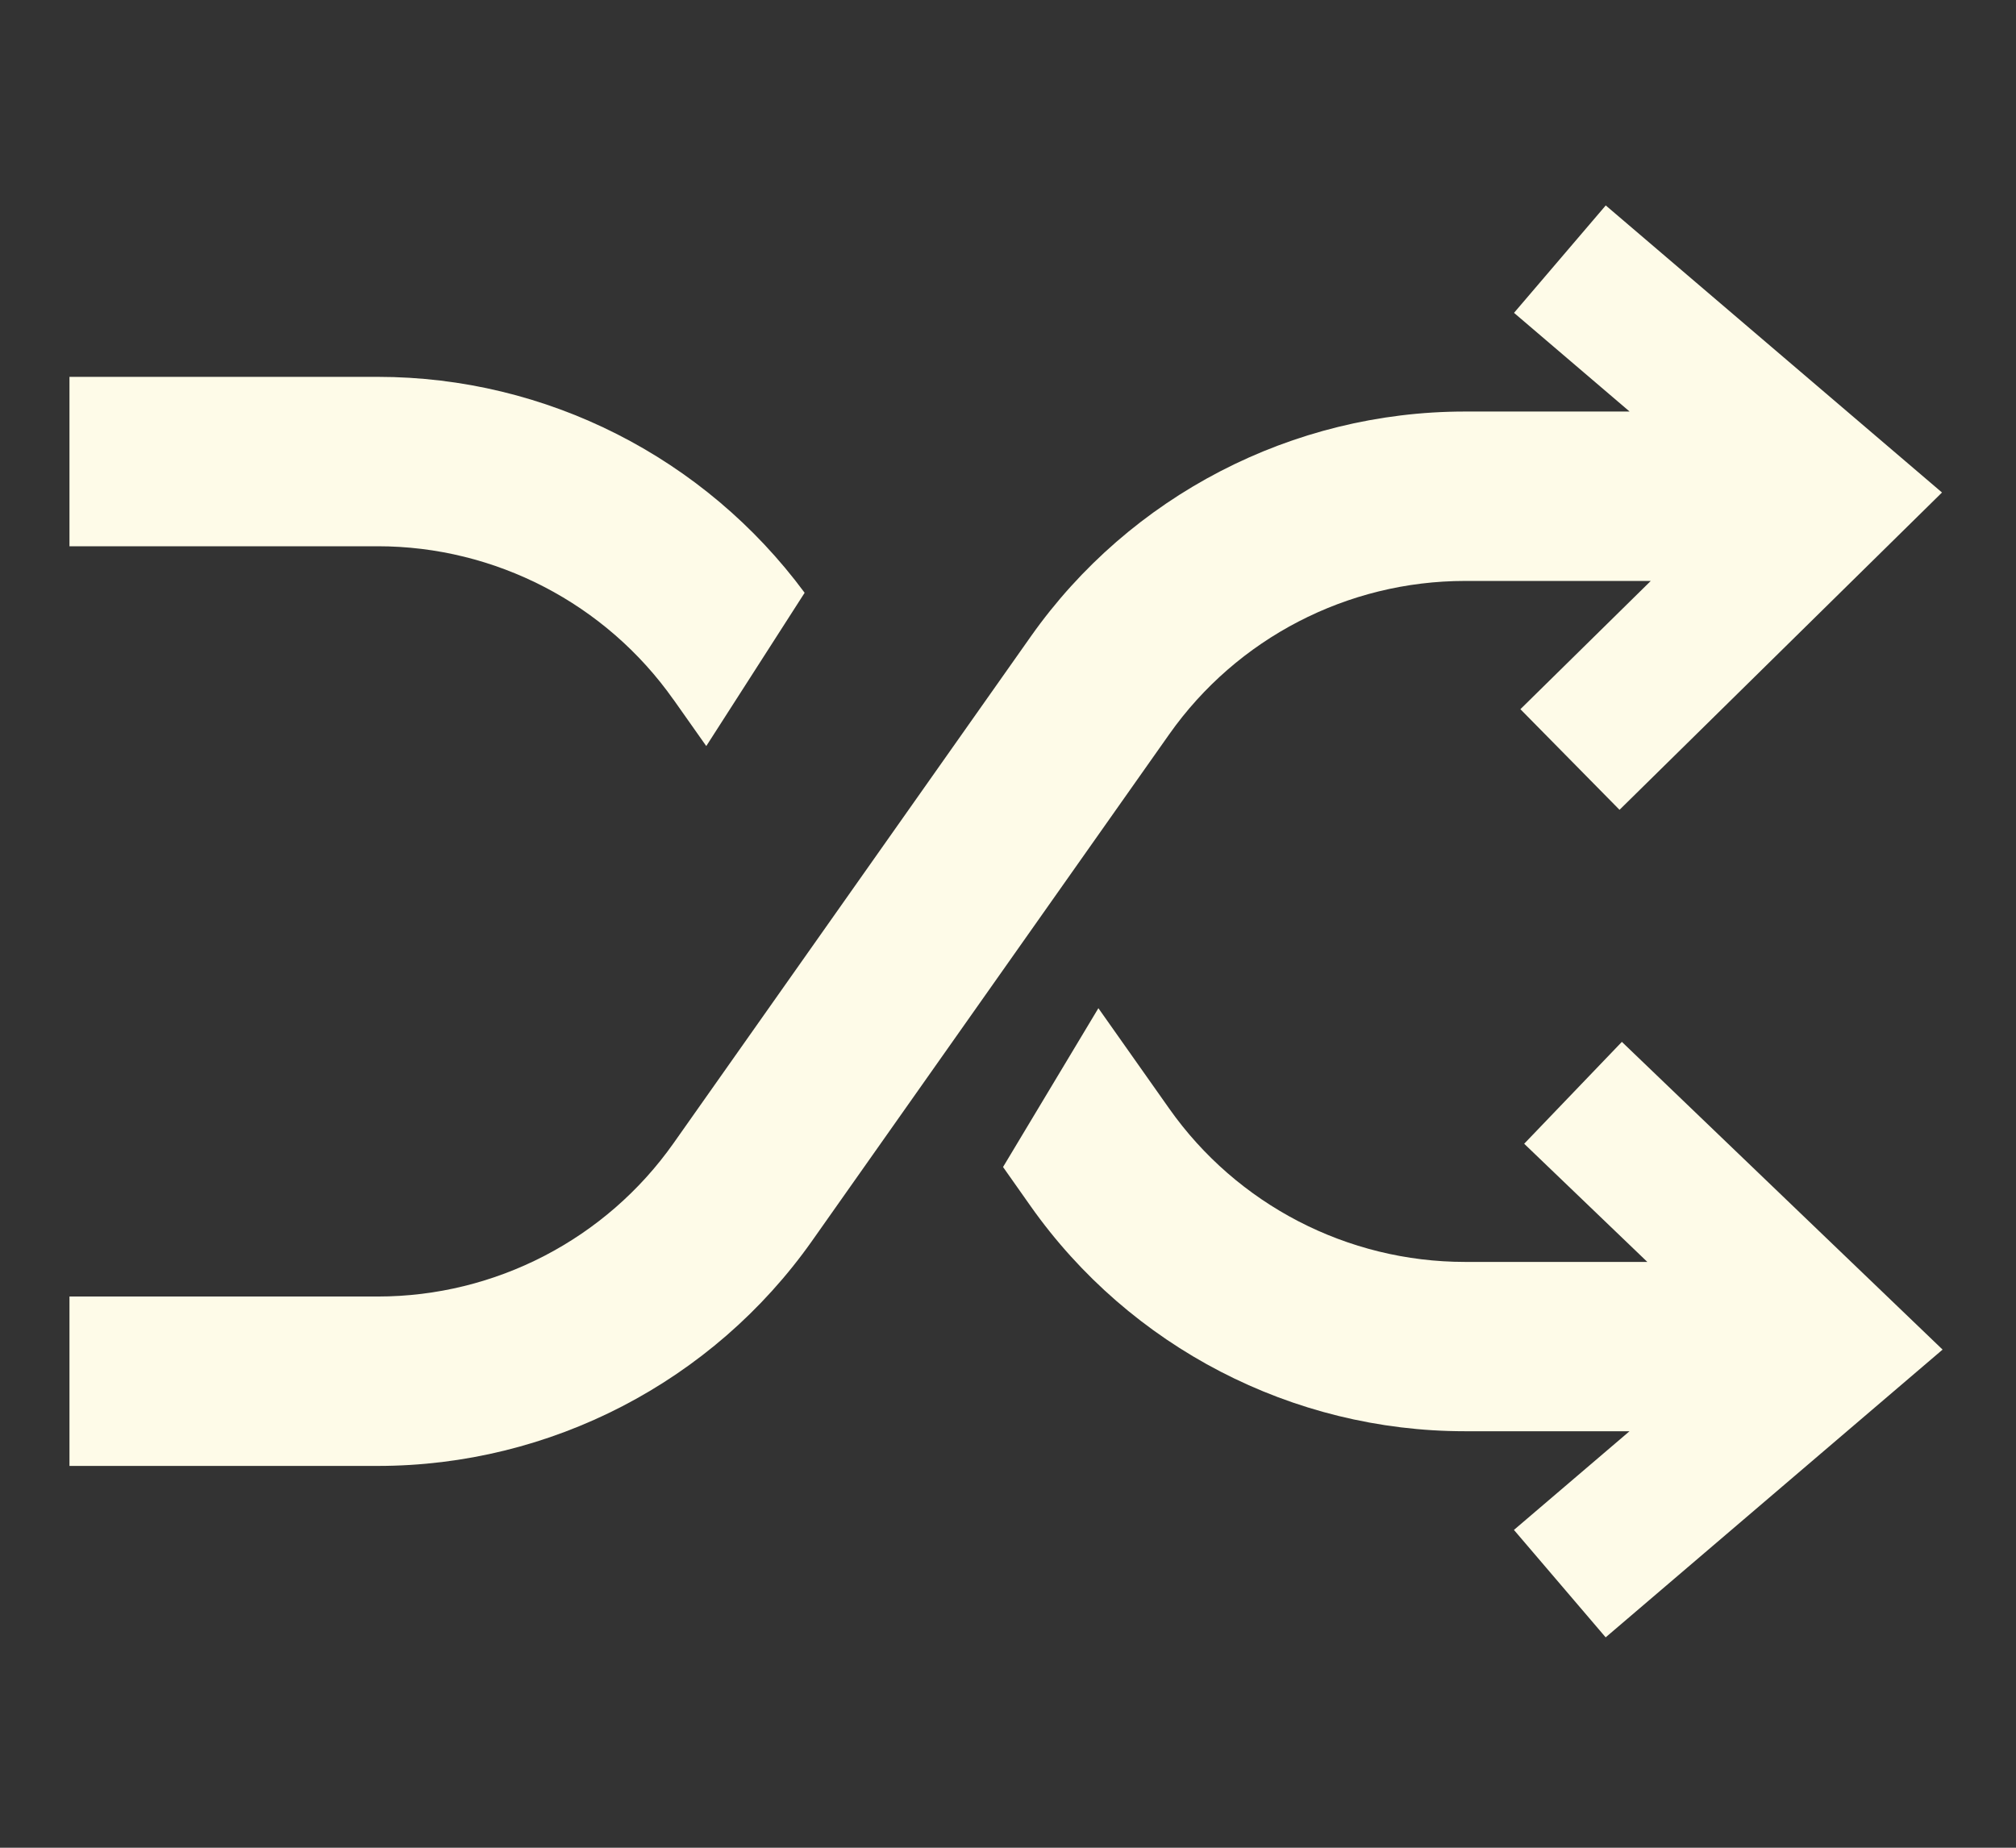 <?xml version="1.0" encoding="UTF-8"?>
<svg id="Layer_3" xmlns="http://www.w3.org/2000/svg" version="1.1" viewBox="0 0 24 22">
  <rect x="0" y="0" width="24" height="22" fill="#333333" stroke="none"/>
  <!-- Generator: Adobe Illustrator 29.8.1, SVG Export Plug-In . SVG Version: 2.1.1 Build 2)  -->
  <defs>
    <style>
      .st0 {
        fill: #fefbe8;
      }
    </style>
  </defs>
  <path class="st0" d="M17.44,6.917h2.212l-1.552,1.527,1.18,1.198,3.839-3.778-4.003-3.418-1.092,1.279,1.376,1.175h-1.96c-2.054,0-3.987,1.002-5.169,2.679l-4.253,6.033c-.806,1.143-2.121,1.825-3.52,1.825H.827v2.017h3.671c2.054,0,3.986-1.002,5.169-2.679l4.253-6.033c.806-1.143,2.121-1.825,3.521-1.825Z"/>
  <path class="st0" d="M8.018,8.33l.39.553,1.171-1.825c-1.189-1.61-3.075-2.571-5.081-2.571H.827v2.017h3.671c1.398,0,2.714.683,3.52,1.827Z"/>
  <path class="st0" d="M19.308,12.405l-1.163,1.213,1.466,1.407h-2.171c-1.399,0-2.715-.682-3.521-1.826l-.843-1.195-1.135,1.891.329.467c1.184,1.677,3.116,2.679,5.169,2.679h1.96l-1.376,1.175,1.092,1.279,4.011-3.426-3.819-3.665Z"/>
</svg>